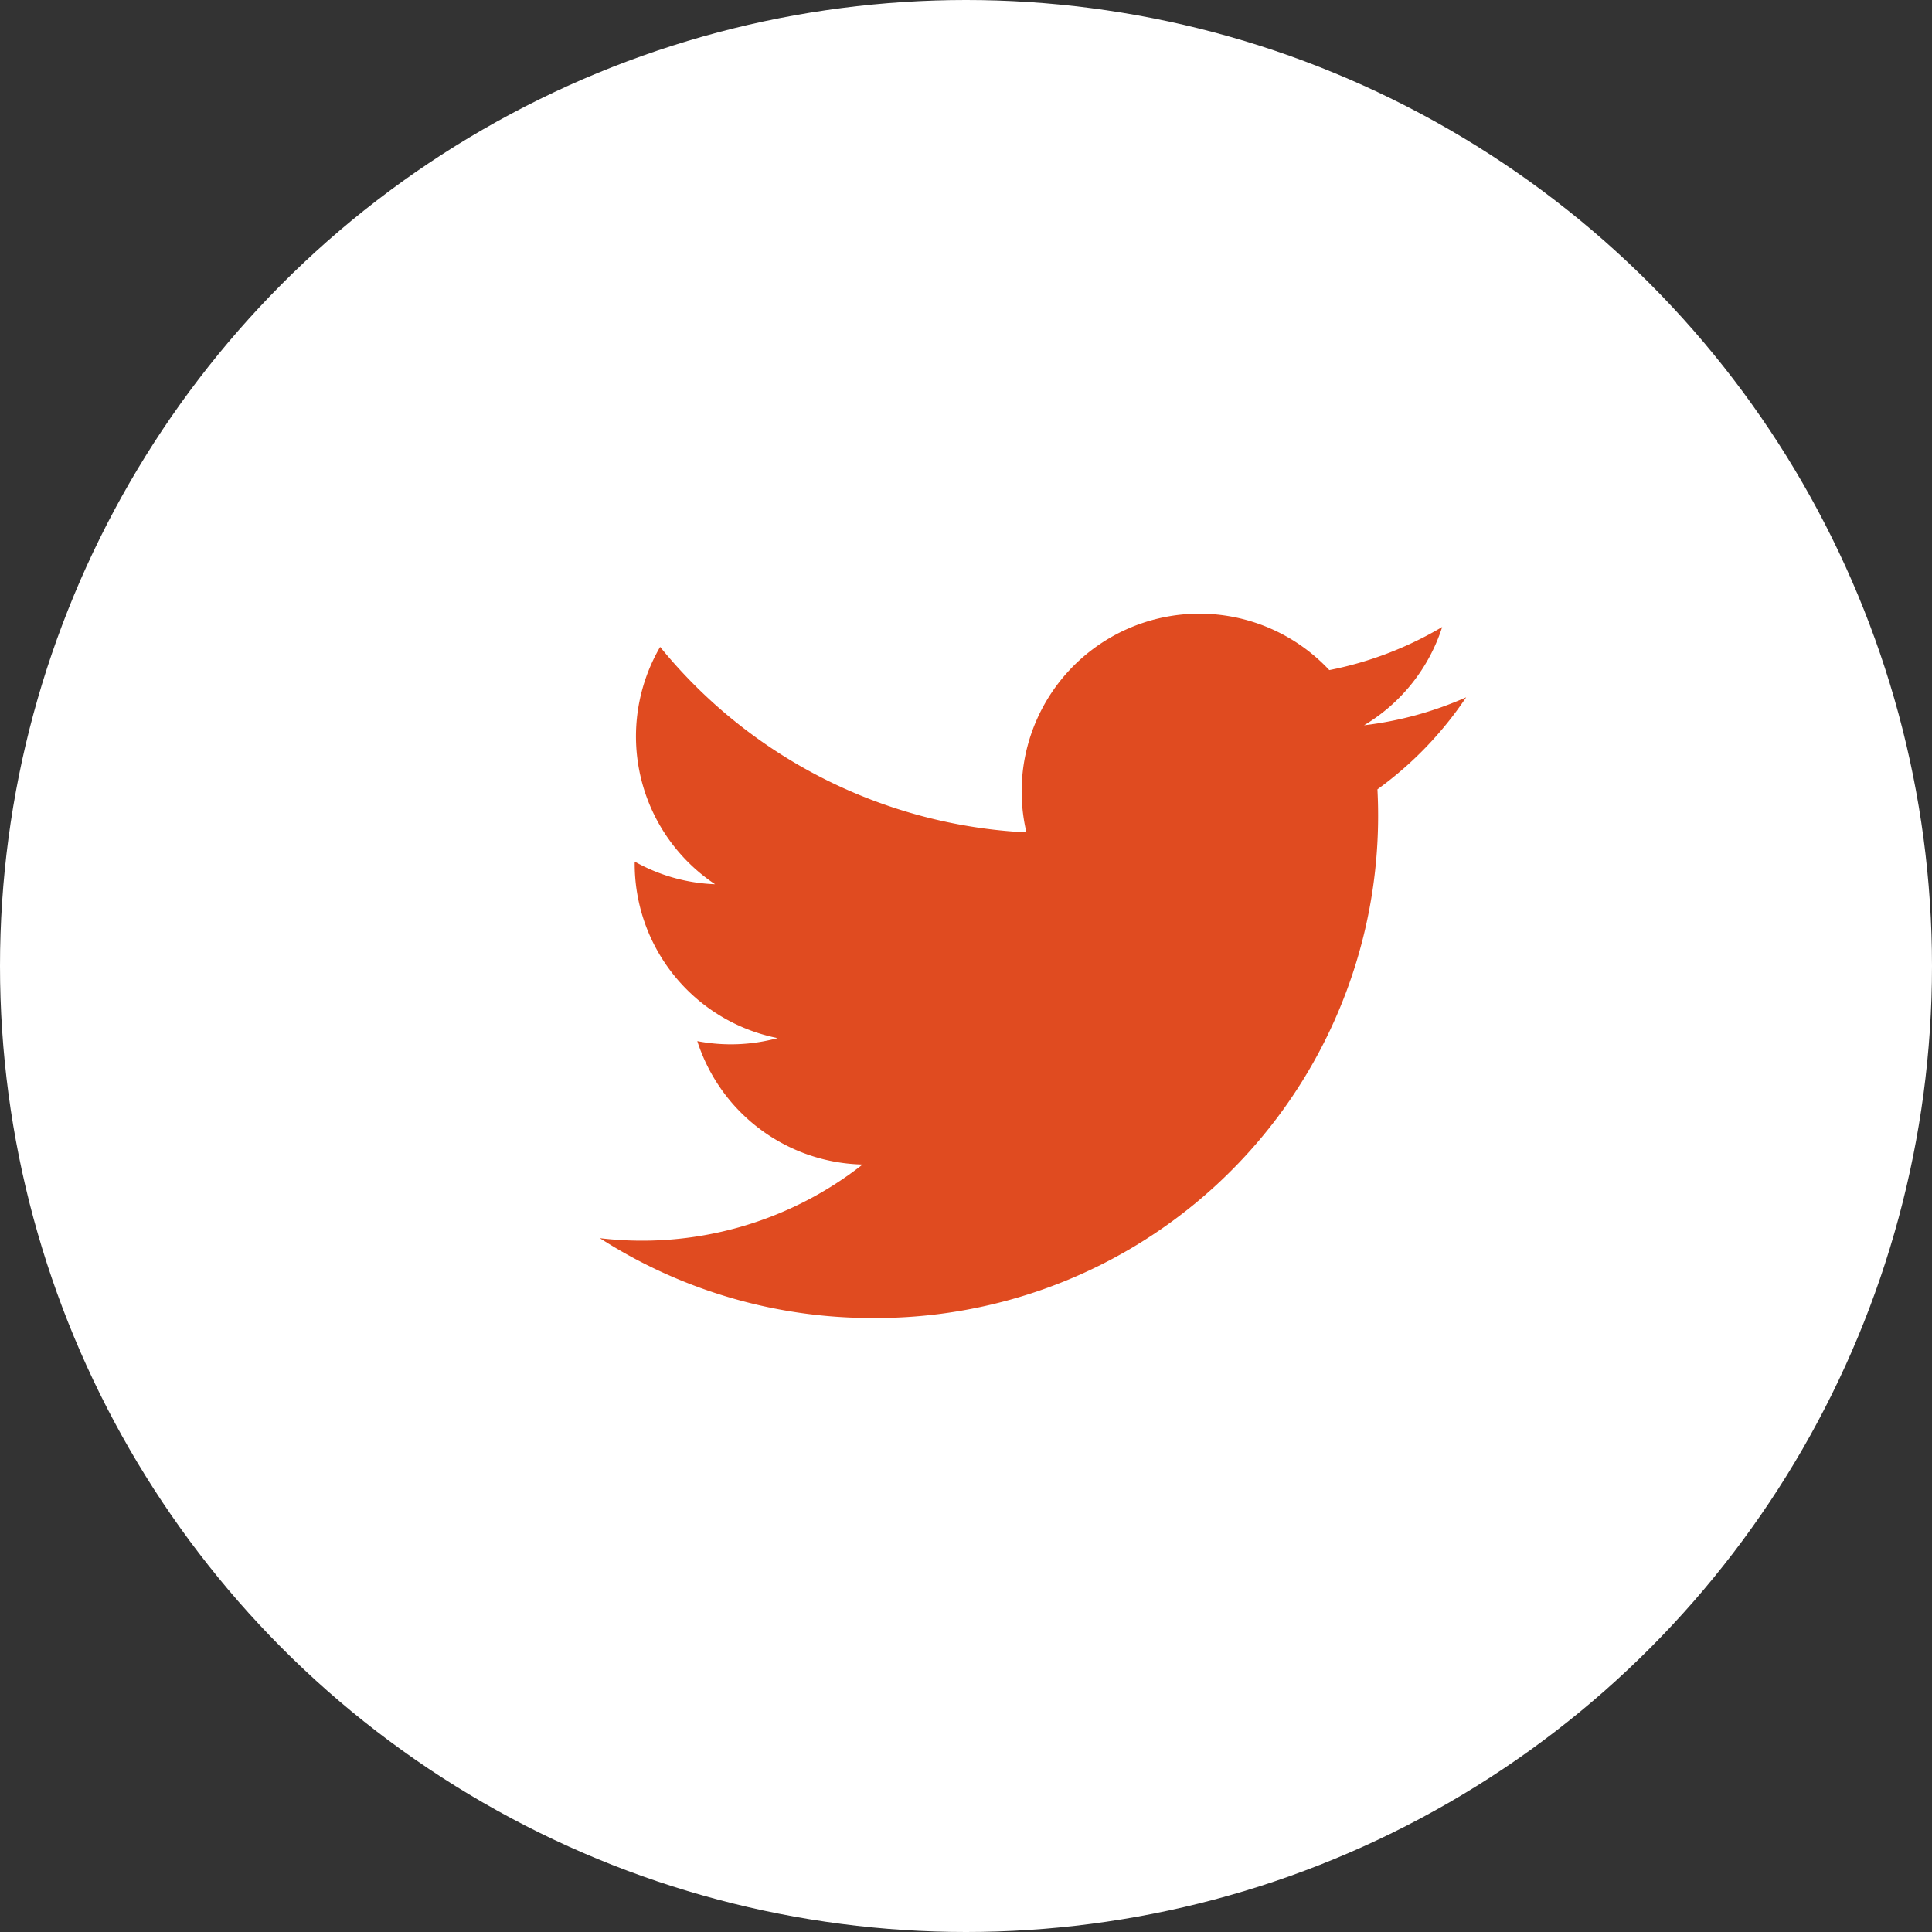 <svg id="Group_1764" data-name="Group 1764" xmlns="http://www.w3.org/2000/svg" width="25" height="25" viewBox="0 0 25 25">
  <rect x="0" y="0" width="25" height="25" fill="#333333" stroke="none"/>
  <g id="Group_840" data-name="Group 840" transform="translate(0 0)">
    <circle id="Ellipse_159" data-name="Ellipse 159" cx="12.5" cy="12.5" r="12.5" fill="#fff"/>
  </g>
  <path id="iconmonstr-twitter-1" d="M11.21,3.326a4.592,4.592,0,0,1-1.321.362A2.3,2.3,0,0,0,10.9,2.416a4.607,4.607,0,0,1-1.461.558,2.3,2.3,0,0,0-3.919,2.1,6.529,6.529,0,0,1-4.74-2.4,2.3,2.3,0,0,0,.711,3.071A2.29,2.29,0,0,1,.451,5.452,2.3,2.3,0,0,0,2.3,7.736a2.305,2.305,0,0,1-1.039.039A2.3,2.3,0,0,0,3.4,9.372a4.624,4.624,0,0,1-3.4.953,6.511,6.511,0,0,0,3.525,1.033,6.5,6.5,0,0,0,6.537-6.841A4.682,4.682,0,0,0,11.21,3.326Z" transform="translate(7.762 5.697)" fill="#e04b20"/>
</svg>
